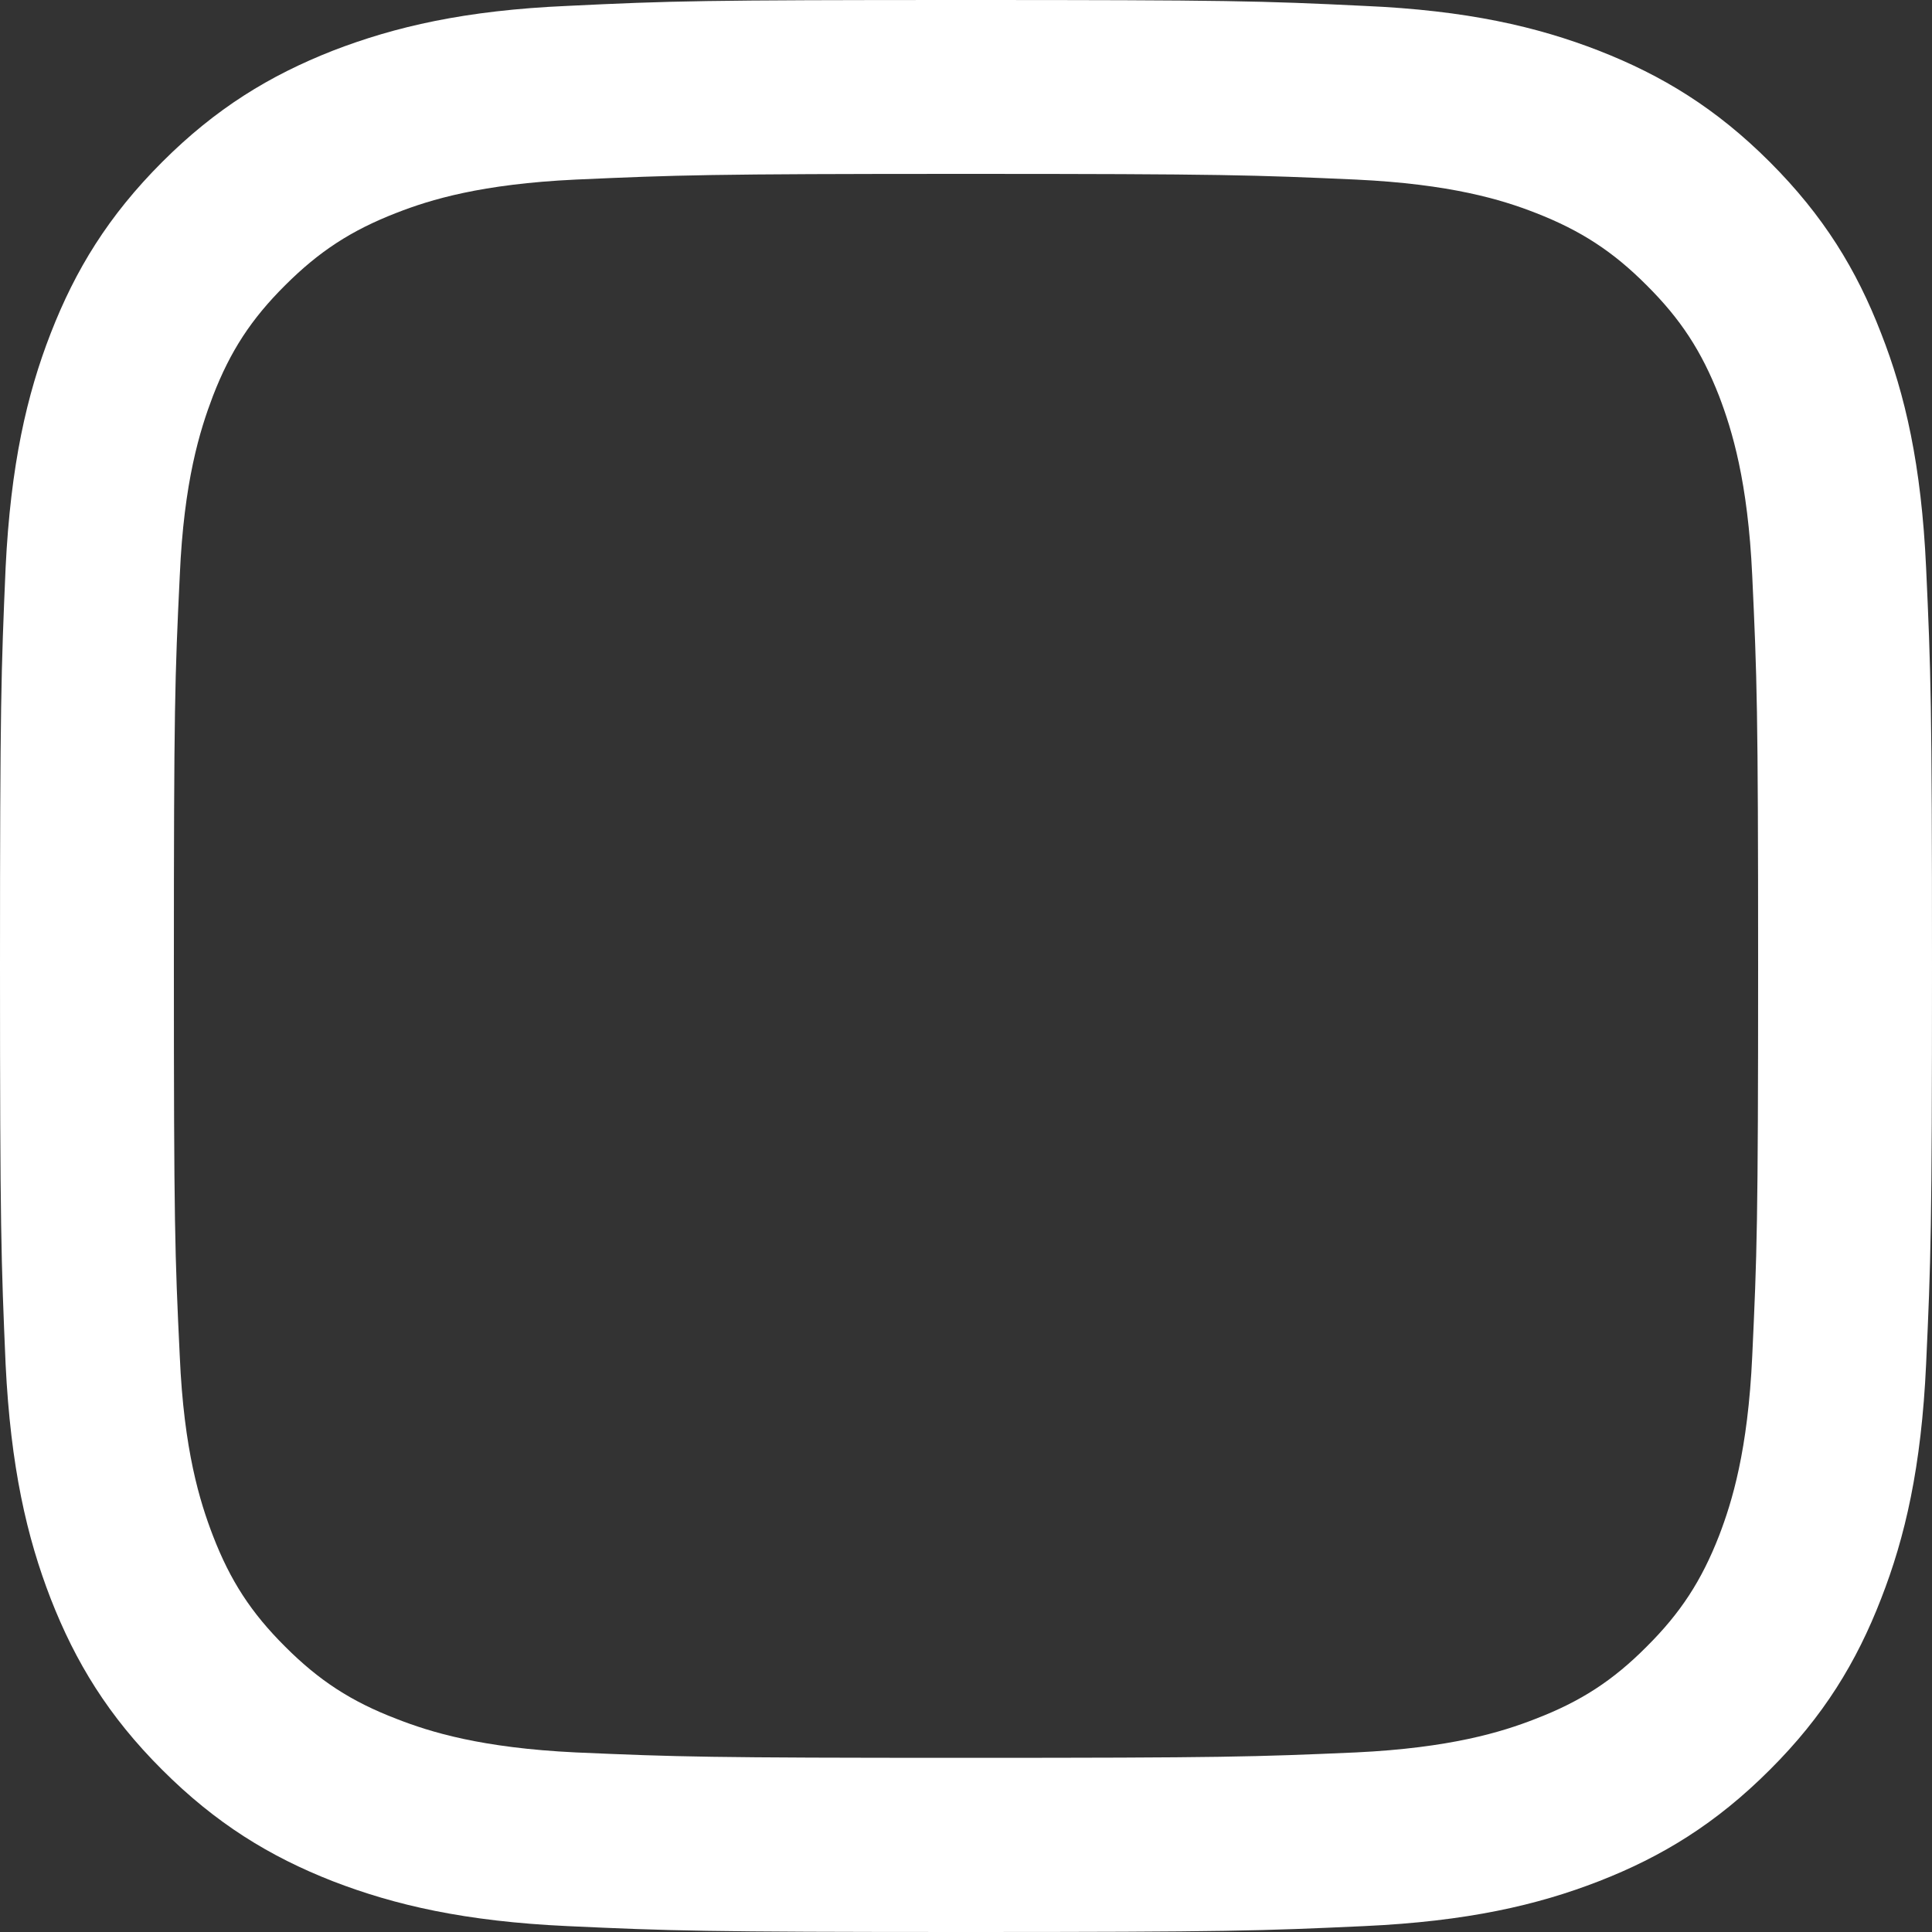 <svg width="20" height="20" viewBox="0 0 20 20" fill="none" xmlns="http://www.w3.org/2000/svg">
<rect x="0" y="0" width="20" height="20" fill="#333333" stroke="none"/>
<path d="M18.139 14.04C18.094 15.015 17.931 15.545 17.796 15.897C17.614 16.364 17.397 16.697 17.045 17.047C16.697 17.397 16.364 17.613 15.897 17.793C15.545 17.931 15.013 18.094 14.038 18.141C12.984 18.187 12.672 18.197 9.999 18.197C7.328 18.197 7.013 18.187 5.959 18.141C4.984 18.094 4.455 17.931 4.103 17.793C3.634 17.613 3.303 17.397 2.953 17.047C2.601 16.697 2.384 16.364 2.204 15.897C2.069 15.545 1.903 15.015 1.861 14.04C1.81 12.986 1.8 12.669 1.8 10.001C1.8 7.328 1.81 7.013 1.861 5.959C1.903 4.984 2.069 4.455 2.204 4.1C2.384 3.634 2.601 3.302 2.953 2.952C3.303 2.603 3.634 2.386 4.103 2.204C4.455 2.066 4.984 1.905 5.959 1.859C7.013 1.812 7.328 1.8 9.999 1.8C12.672 1.8 12.984 1.812 14.038 1.859C15.013 1.905 15.545 2.066 15.897 2.204C16.364 2.386 16.697 2.603 17.045 2.952C17.397 3.302 17.614 3.634 17.796 4.1C17.931 4.455 18.094 4.984 18.139 5.959C18.188 7.013 18.2 7.328 18.2 10.001C18.2 12.669 18.188 12.986 18.139 14.04ZM19.939 5.877C19.89 4.812 19.722 4.084 19.473 3.45C19.219 2.792 18.878 2.234 18.321 1.677C17.766 1.122 17.208 0.781 16.55 0.524C15.914 0.277 15.188 0.107 14.122 0.061C13.056 0.009 12.716 0 9.999 0C7.284 0 6.941 0.009 5.875 0.061C4.812 0.107 4.087 0.277 3.447 0.524C2.792 0.781 2.234 1.122 1.679 1.677C1.122 2.234 0.781 2.792 0.525 3.45C0.278 4.084 0.11 4.812 0.058 5.877C0.012 6.943 0 7.284 0 10.001C0 12.716 0.012 13.056 0.058 14.122C0.11 15.186 0.278 15.913 0.525 16.55C0.781 17.206 1.122 17.766 1.679 18.321C2.234 18.876 2.792 19.219 3.447 19.475C4.087 19.722 4.812 19.89 5.875 19.939C6.941 19.988 7.284 20 9.999 20C12.716 20 13.056 19.988 14.122 19.939C15.188 19.89 15.914 19.722 16.55 19.475C17.208 19.219 17.766 18.876 18.321 18.321C18.878 17.766 19.219 17.206 19.473 16.55C19.722 15.913 19.89 15.186 19.939 14.122C19.988 13.056 20 12.716 20 10.001C20 7.284 19.988 6.943 19.939 5.877Z" fill="white"/>
</svg>
